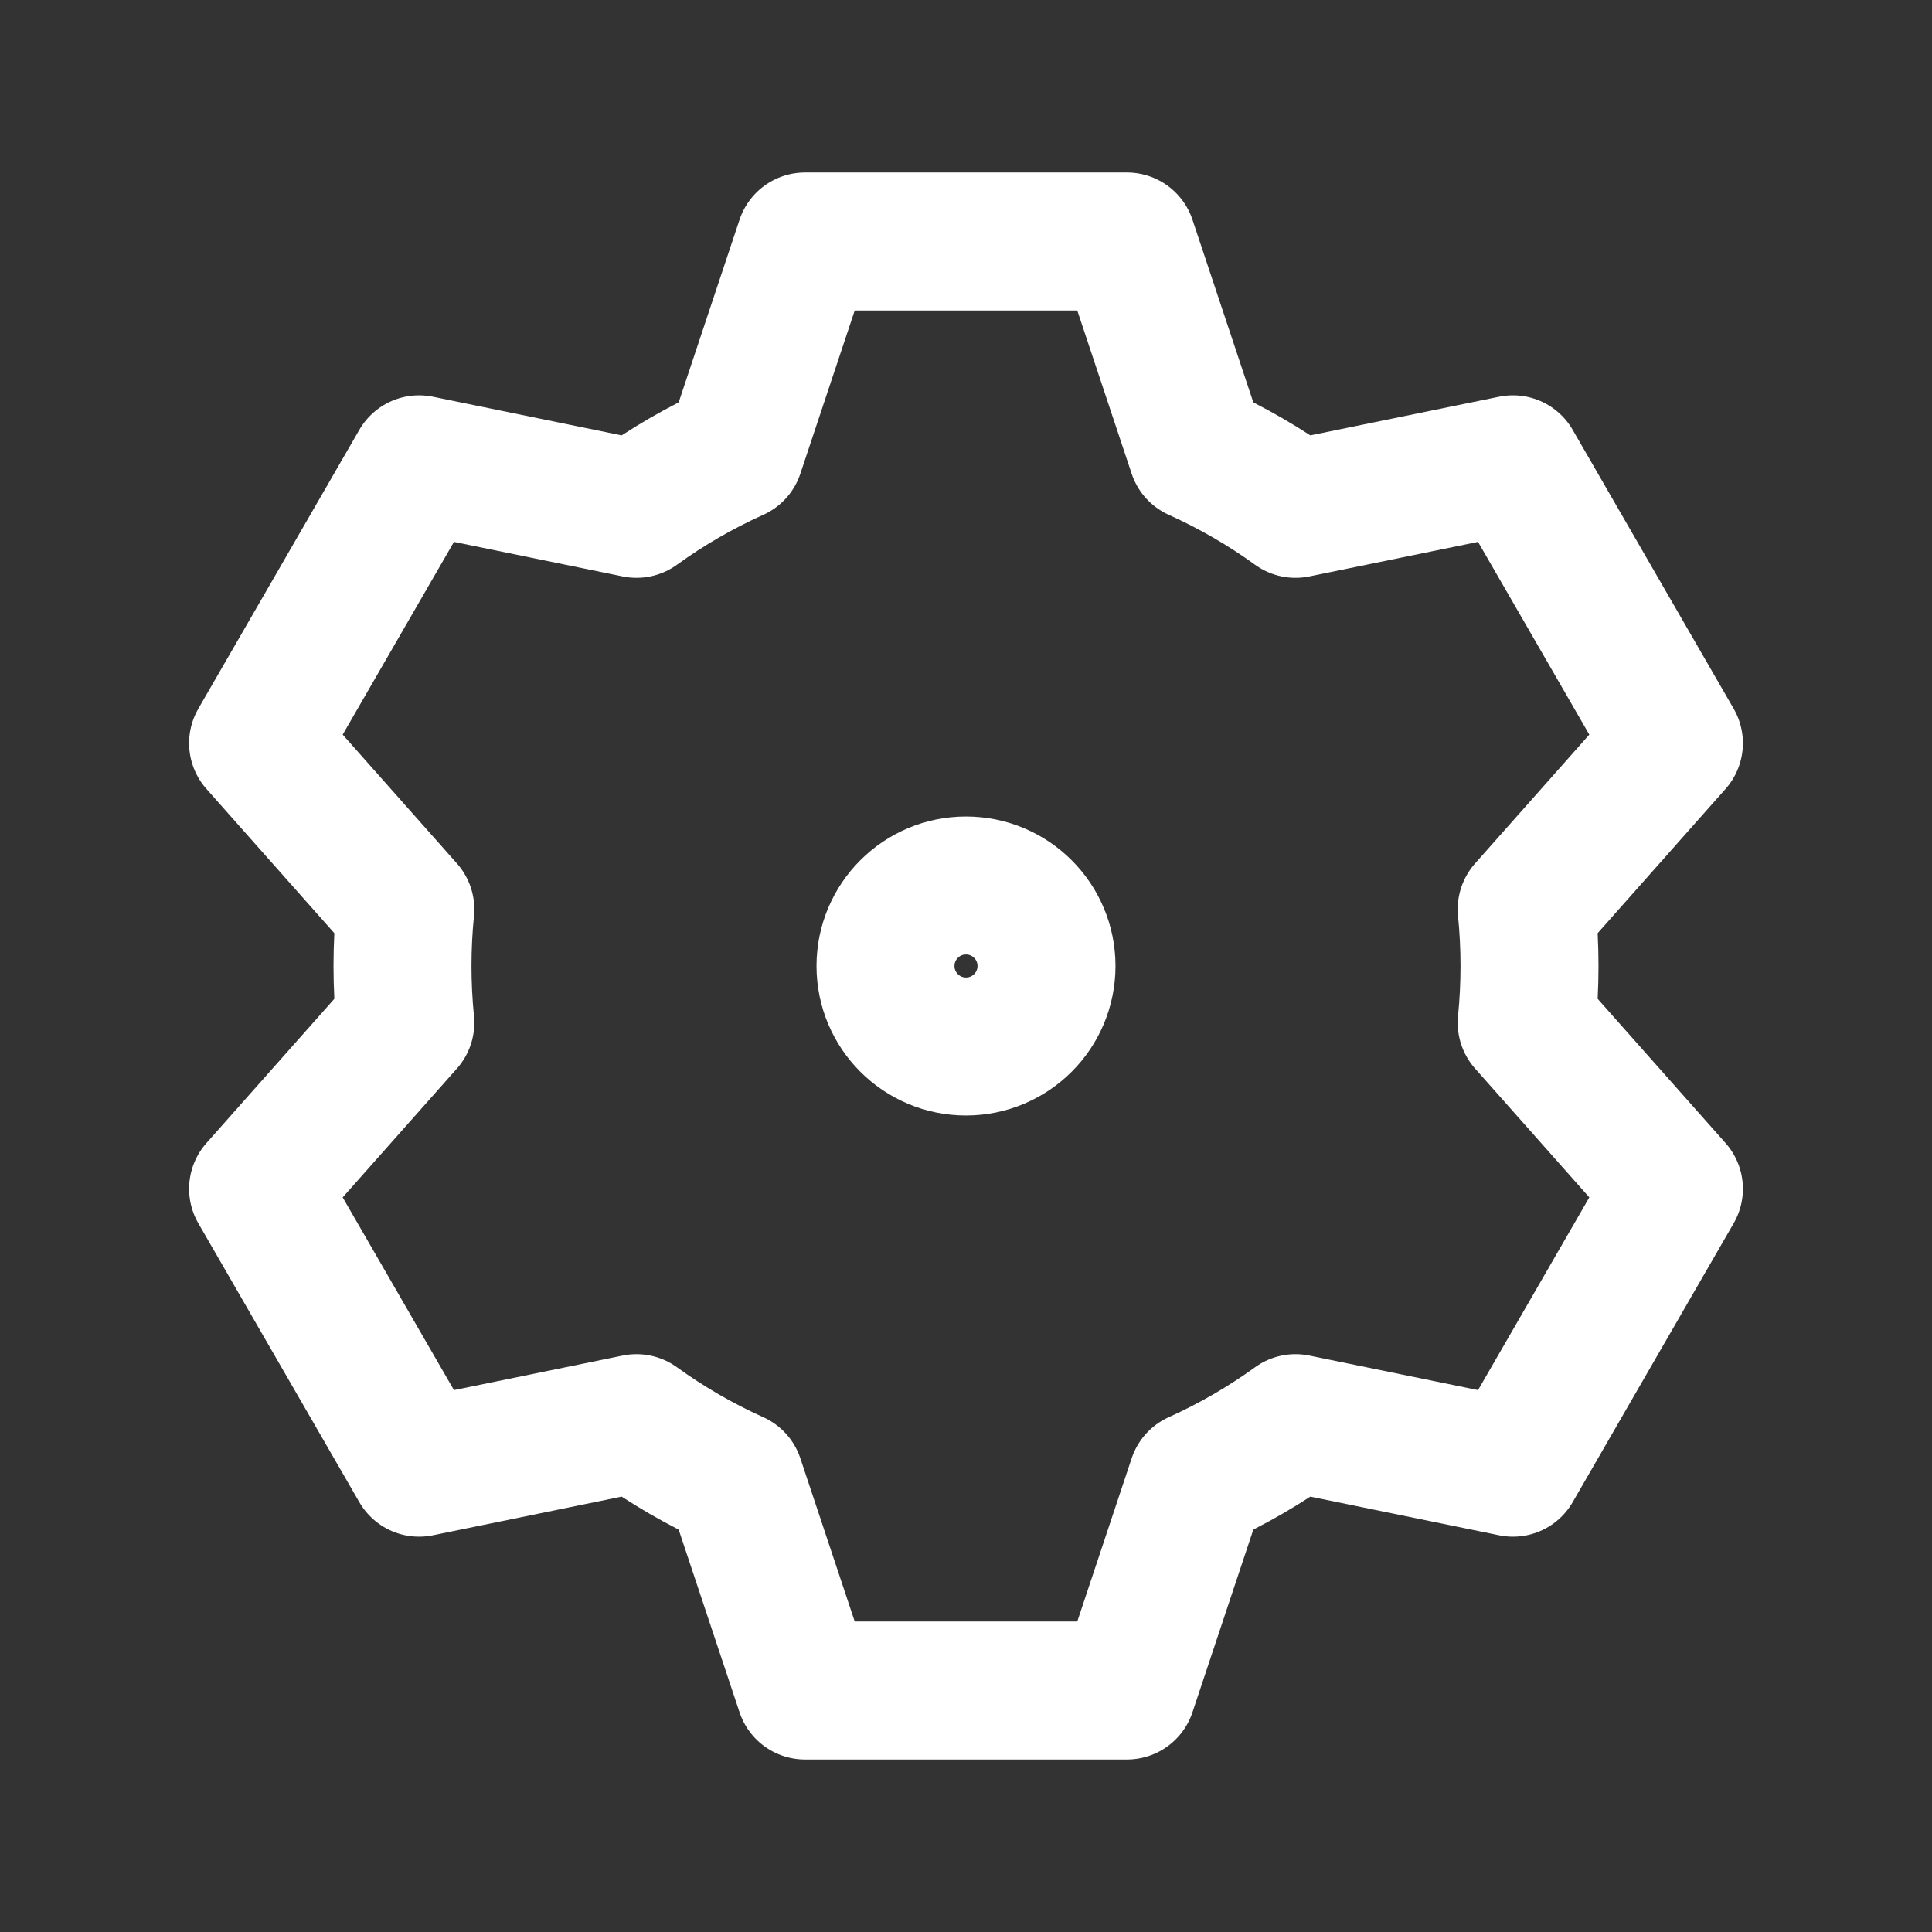 <svg role="img" xmlns="http://www.w3.org/2000/svg" width="56px" height="56px" viewBox="0 0 24 24" aria-labelledby="settingsIconTitle" stroke="#fff" stroke-width="1.714" stroke-linecap="round" stroke-linejoin="round" fill="none" color="#fff"><rect x="0" y="0" width="24" height="24" fill="#333333" stroke="none"/> <title id="settingsIconTitle">Settings</title> <path d="M5.035,12.705 C5.012,12.473 5,12.238 5,12 C5,11.762 5.012,11.527 5.035,11.295 L3.206,9.232 L5.206,5.768 L7.907,6.321 C8.287,6.046 8.696,5.809 9.129,5.614 L10,3 L14,3 L14.871,5.614 C15.304,5.809 15.713,6.046 16.093,6.321 L18.794,5.768 L20.794,9.232 L18.965,11.295 C18.988,11.527 19,11.762 19,12 C19,12.238 18.988,12.473 18.965,12.705 L20.794,14.768 L18.794,18.232 L16.093,17.679 C15.713,17.954 15.304,18.191 14.871,18.386 L14,21 L10,21 L9.129,18.386 C8.696,18.191 8.287,17.954 7.907,17.679 L5.206,18.232 L3.206,14.768 L5.035,12.705 Z"/> <circle cx="12" cy="12" r="1"/> </svg>